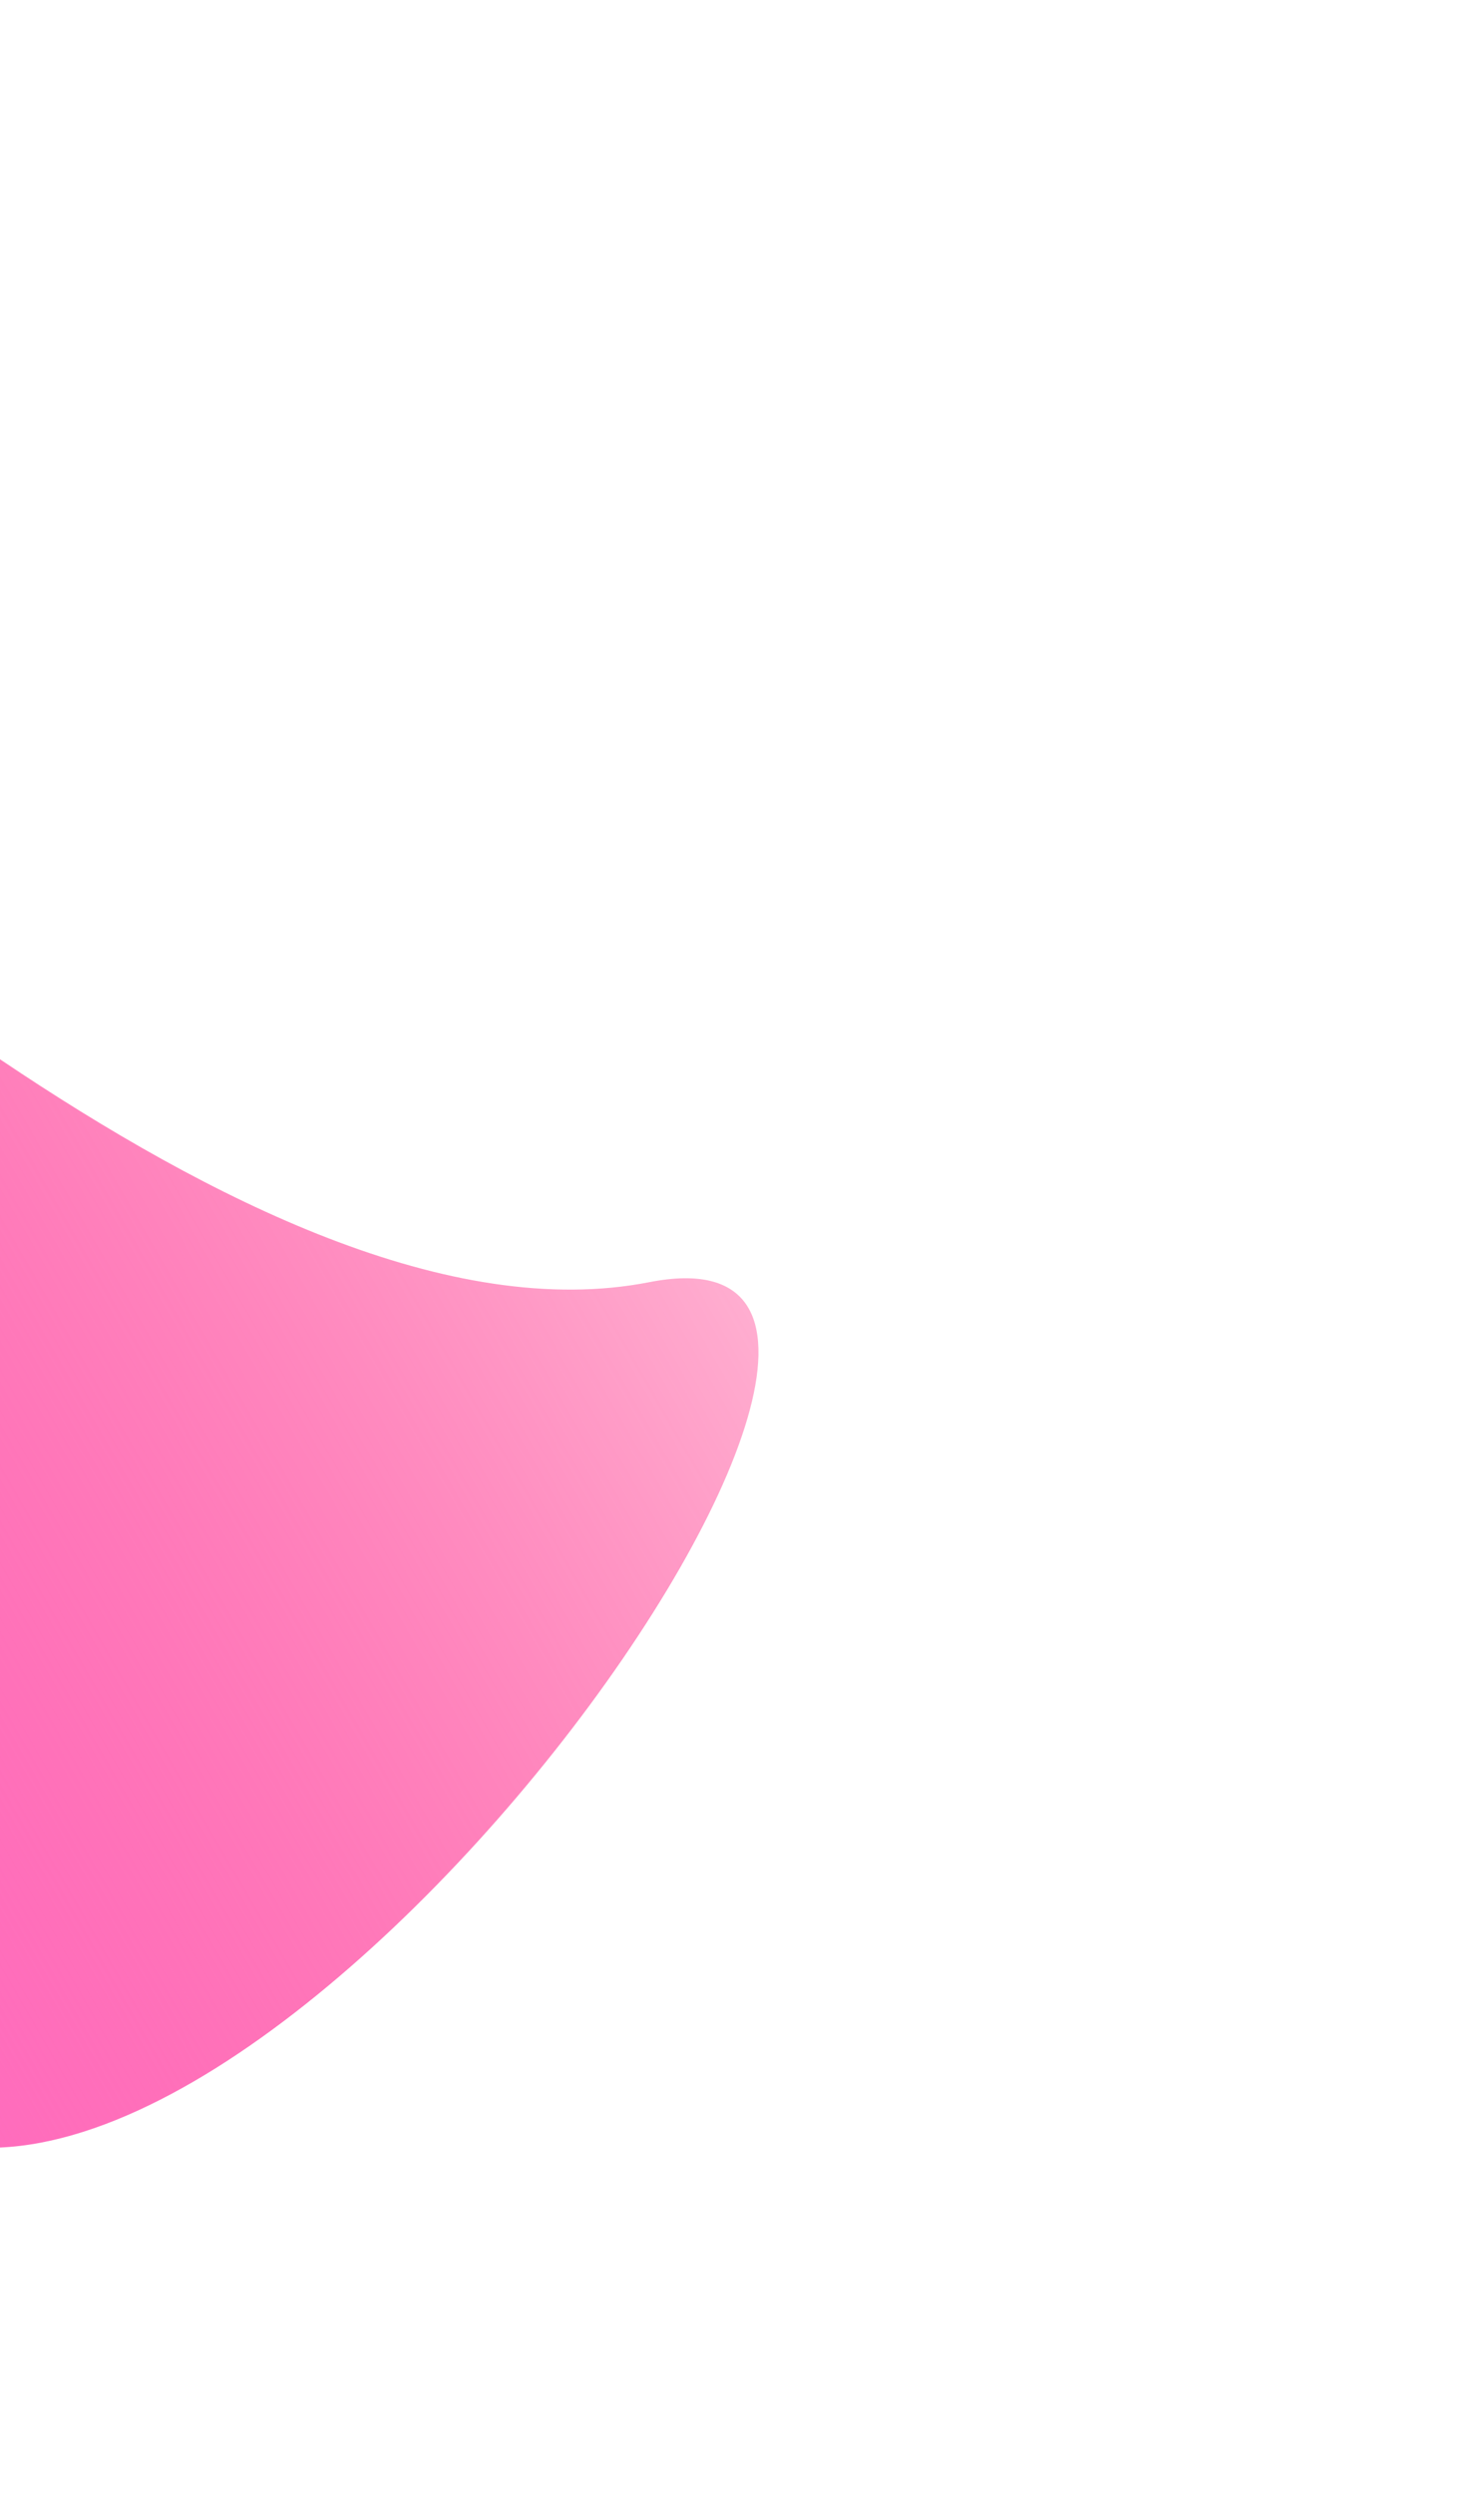 <svg width="1000" height="1680" viewBox="0 0 1000 1680" fill="none" xmlns="http://www.w3.org/2000/svg">
<g style="mix-blend-mode:screen" filter="url(#filter0_f_103_753)">
<path d="M-302.235 491.496C-210.721 536.609 168.611 916.459 437.574 863.69C706.537 810.921 169.125 1570.66 -76.018 1429.19C-319.134 1288.89 -393.749 446.383 -302.235 491.496Z" fill="url(#paint0_linear_103_753)"/>
</g>
<defs>
<filter id="filter0_f_103_753" x="-828.775" y="0.968" width="1828.65" height="1934.6" filterUnits="userSpaceOnUse" color-interpolation-filters="sRGB">
<feFlood flood-opacity="0" result="BackgroundImageFix"/>
<feBlend mode="normal" in="SourceGraphic" in2="BackgroundImageFix" result="shape"/>
<feGaussianBlur stdDeviation="244.391" result="effect1_foregroundBlur_103_753"/>
</filter>
<linearGradient id="paint0_linear_103_753" x1="383.608" y1="672.002" x2="-317.12" y2="1076.57" gradientUnits="userSpaceOnUse">
<stop stop-color="#FF006B" stop-opacity="0.32"/>
<stop offset="1" stop-color="#FF6DC1"/>
</linearGradient>
</defs>
</svg>
